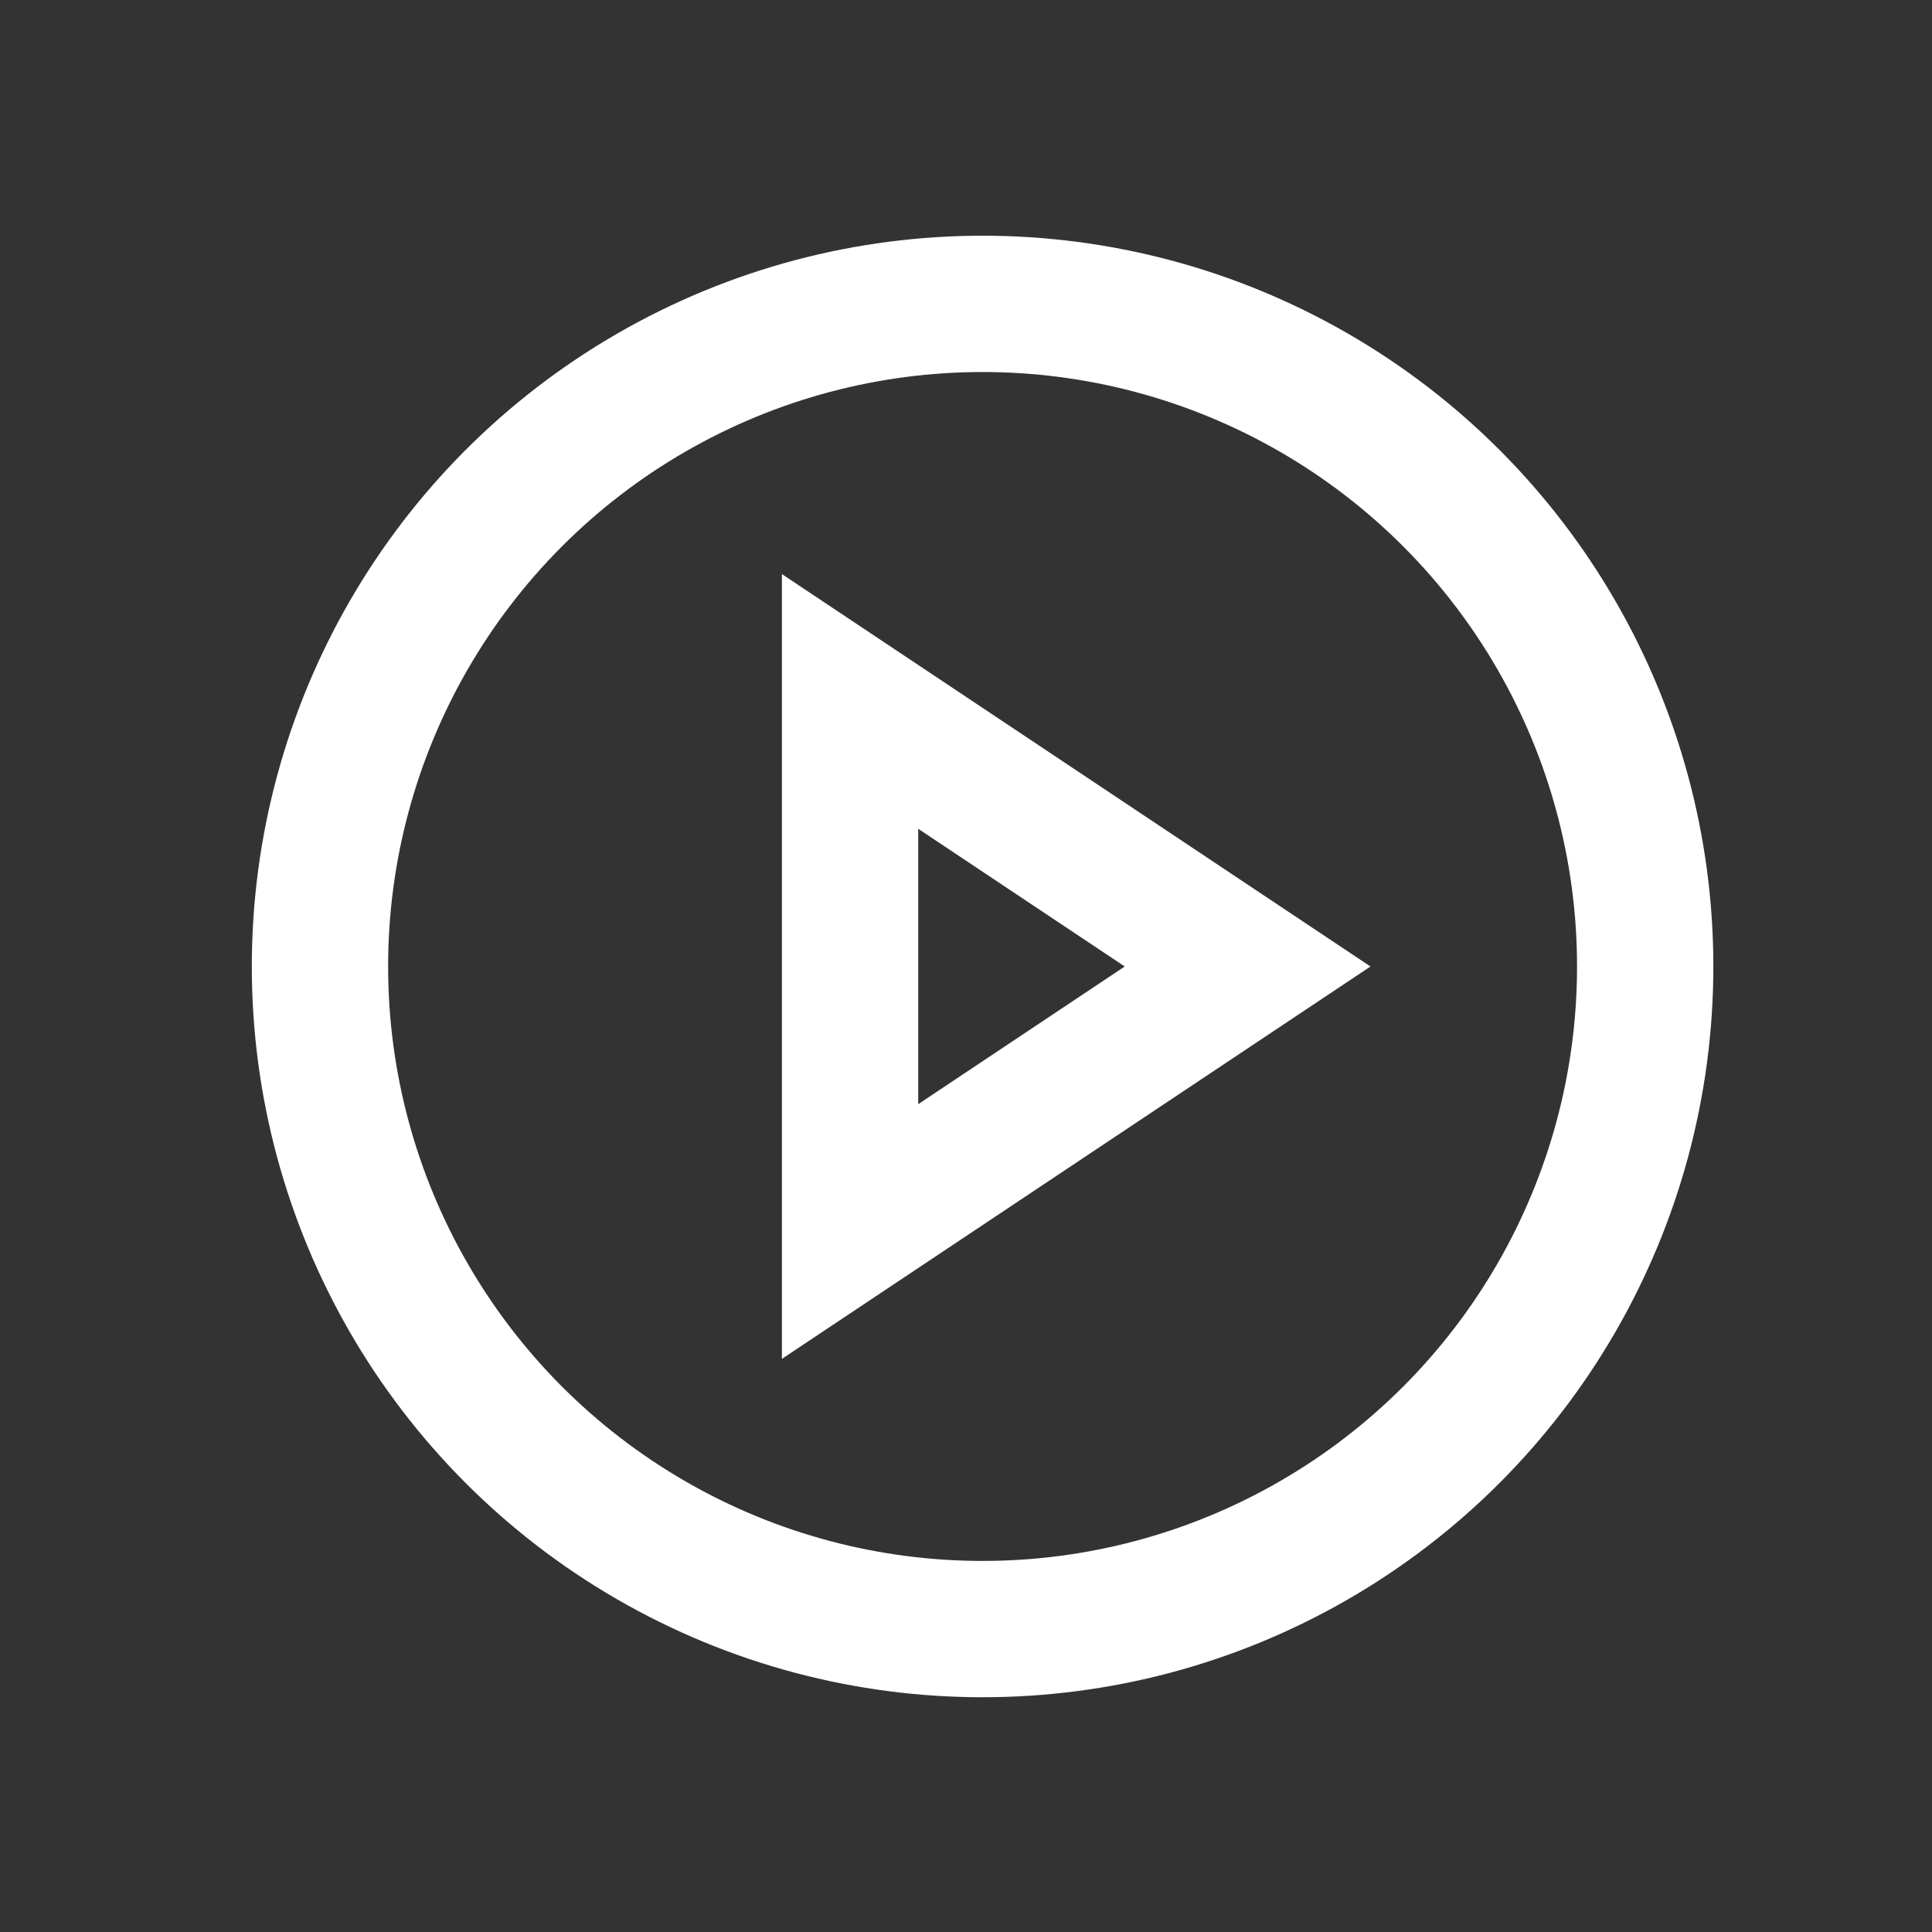 <?xml version="1.0" encoding="utf-8"?>
<!-- Generator: Adobe Illustrator 16.0.0, SVG Export Plug-In . SVG Version: 6.00 Build 0)  -->
<!DOCTYPE svg PUBLIC "-//W3C//DTD SVG 1.1//EN" "http://www.w3.org/Graphics/SVG/1.1/DTD/svg11.dtd">
<svg version="1.1" id="레이어_1" xmlns="http://www.w3.org/2000/svg" xmlns:xlink="http://www.w3.org/1999/xlink" x="0px"
	 y="0px" width="85.04px" height="85.04px" viewBox="0 0 85.04 85.04" enable-background="new 0 0 85.04 85.04"
	 xml:space="preserve">
<rect x="0" y="0" width="85.04" height="85.04" fill="#333333" stroke="none"/>
<circle fill="none" stroke="#FFFFFF" stroke-width="6" stroke-linecap="square" cx="43.25" cy="42.541" r="29.166"/>
<polygon fill="none" stroke="#FFFFFF" stroke-width="6" stroke-linecap="square" points="37.417,30.875 54.916,42.542 
	37.417,54.207 "/>
</svg>
